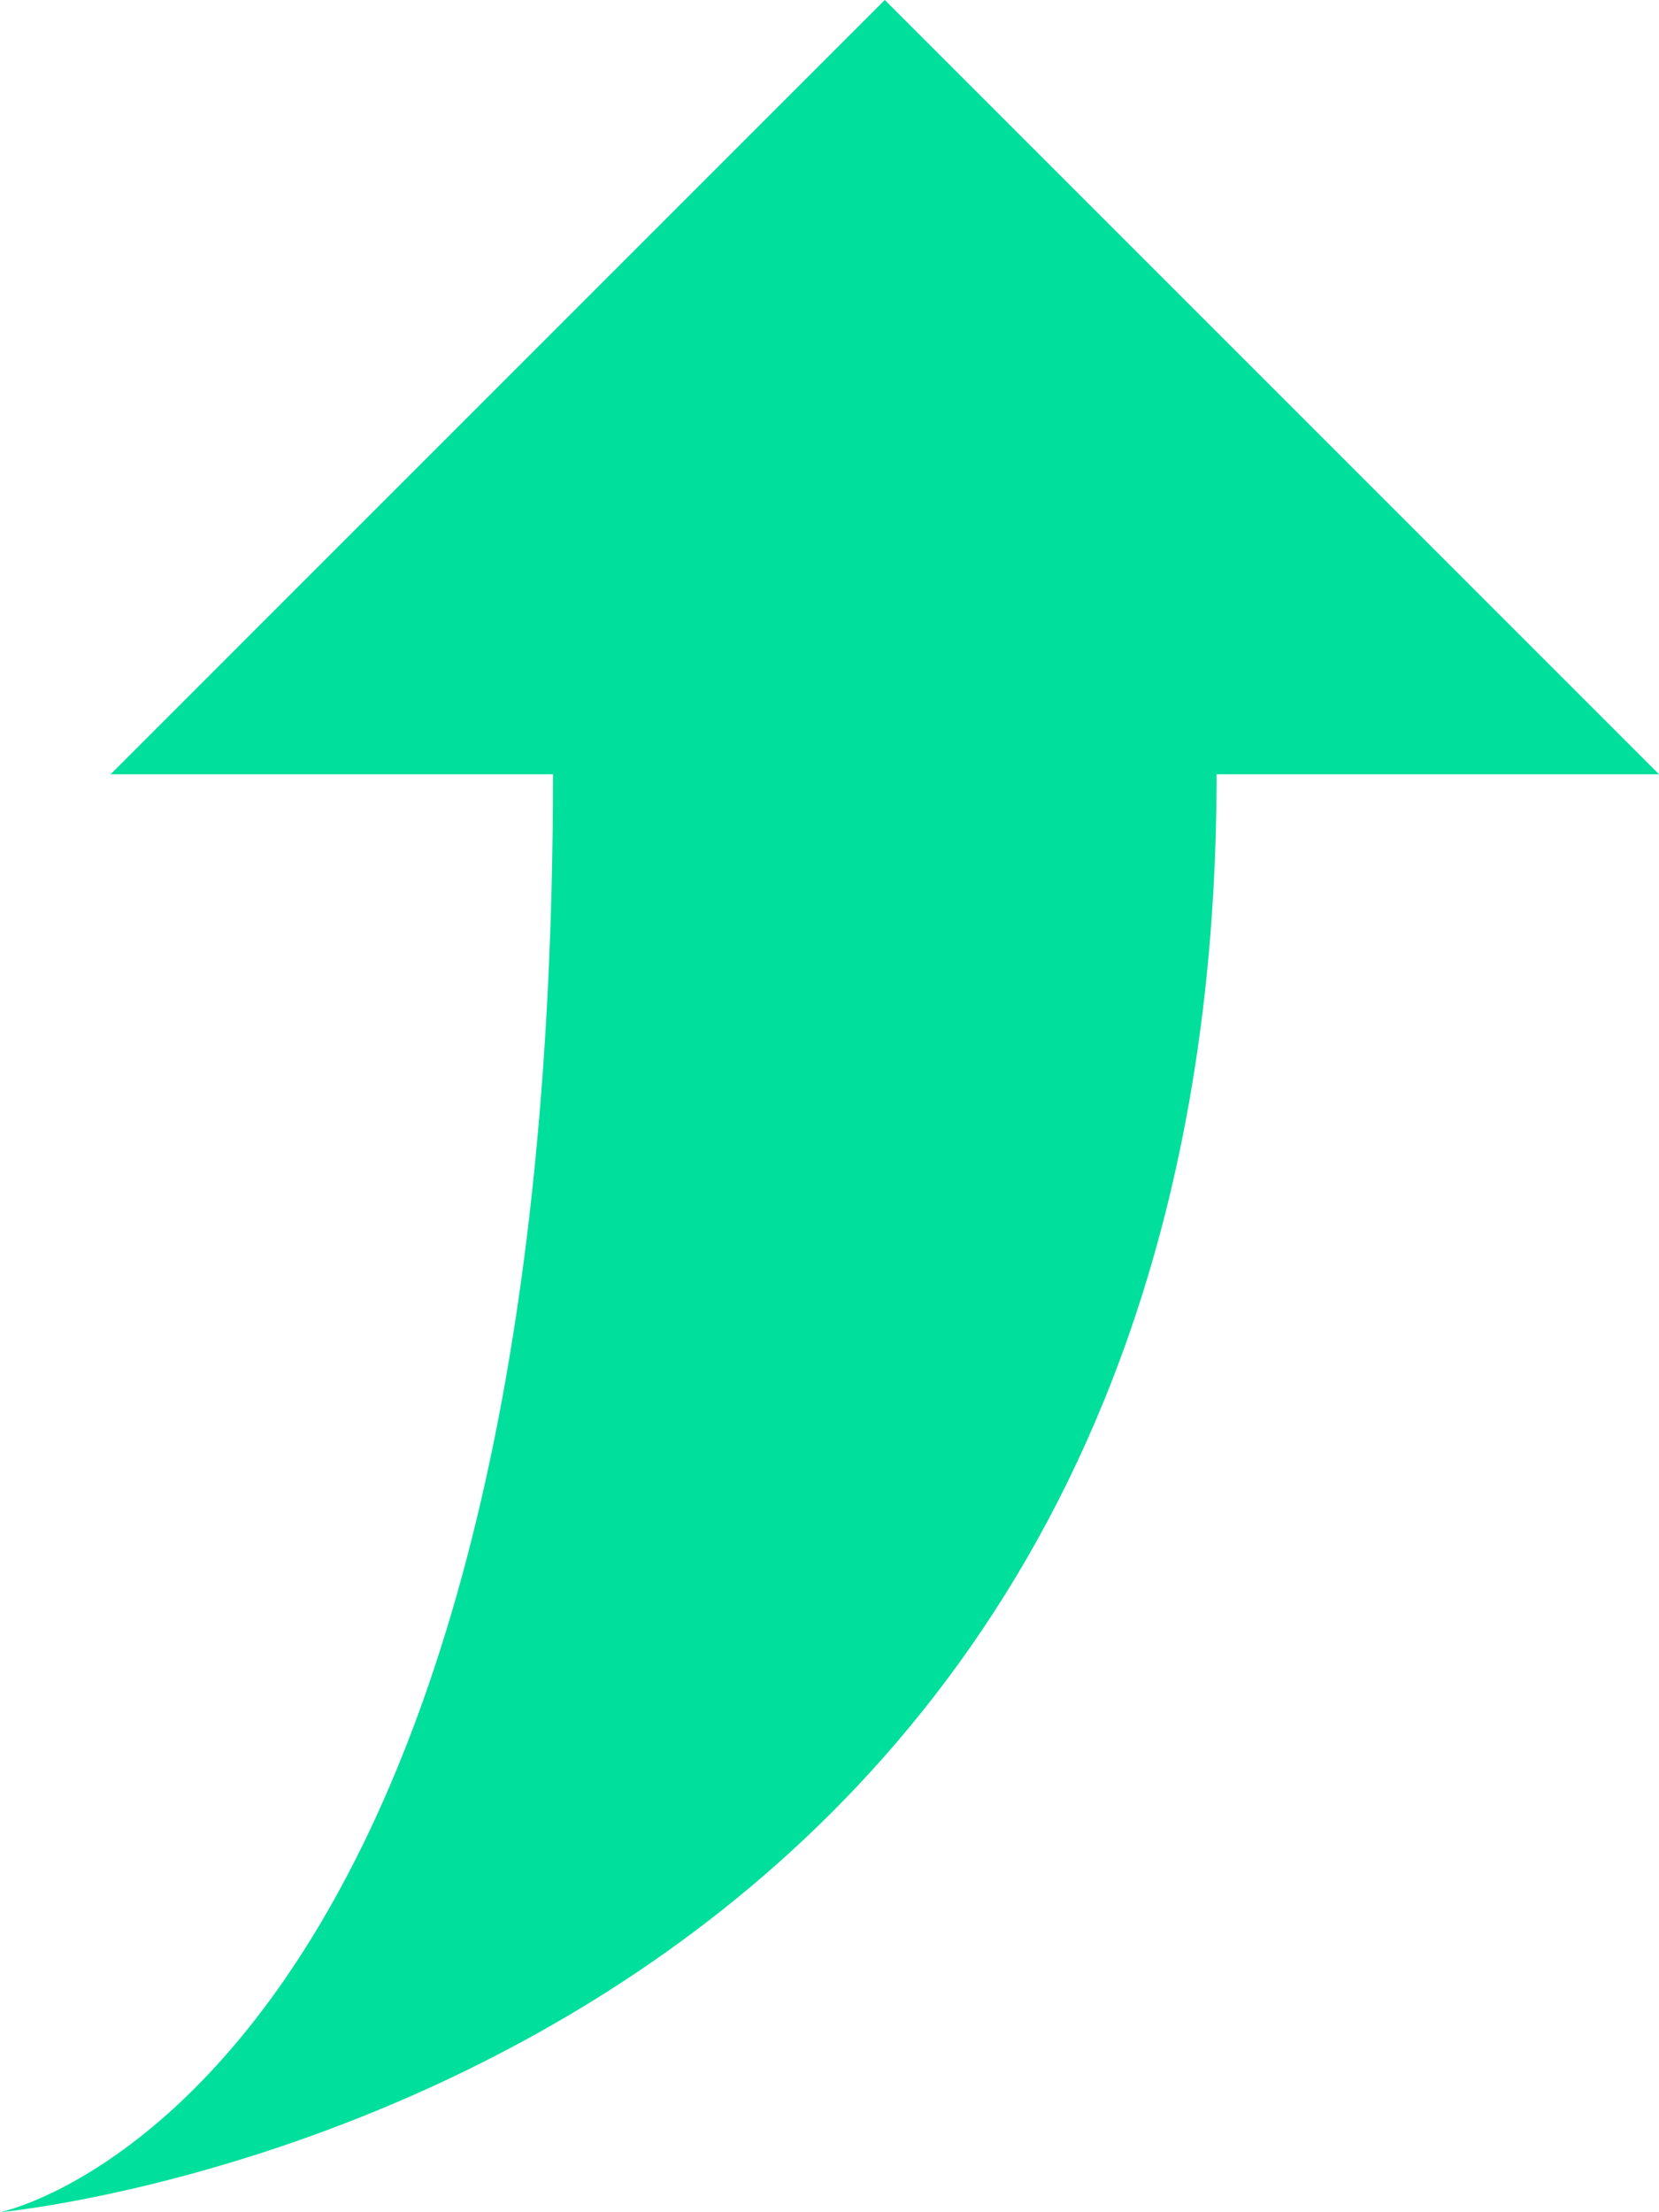 <?xml version="1.0" encoding="UTF-8"?>
<svg width="12px" height="16px" viewBox="0 0 12 16" version="1.1" xmlns="http://www.w3.org/2000/svg" xmlns:xlink="http://www.w3.org/1999/xlink">
    <title>Shape@1x</title>
    <g id="seekdid" stroke="none" stroke-width="1" fill="none" fill-rule="evenodd">
        <g id="seekdid_数据监测_dark" transform="translate(-1040, -240)" fill="#00DF9B" fill-rule="nonzero">
            <g id="body" transform="translate(400, 111)">
                <g id="编组-10" transform="translate(360, 62)">
                    <path d="M288.4,69 L294,74.6 L288.4,80.2 L288.4,77 C278.8,77 278,81 278,81 C278,81 278.8,72.2 288.4,72.2 L288.4,69 Z" id="Shape" transform="translate(286, 75) scale(-1, 1) rotate(270) translate(-286, -75) "></path>
                </g>
            </g>
        </g>
    </g>
</svg>